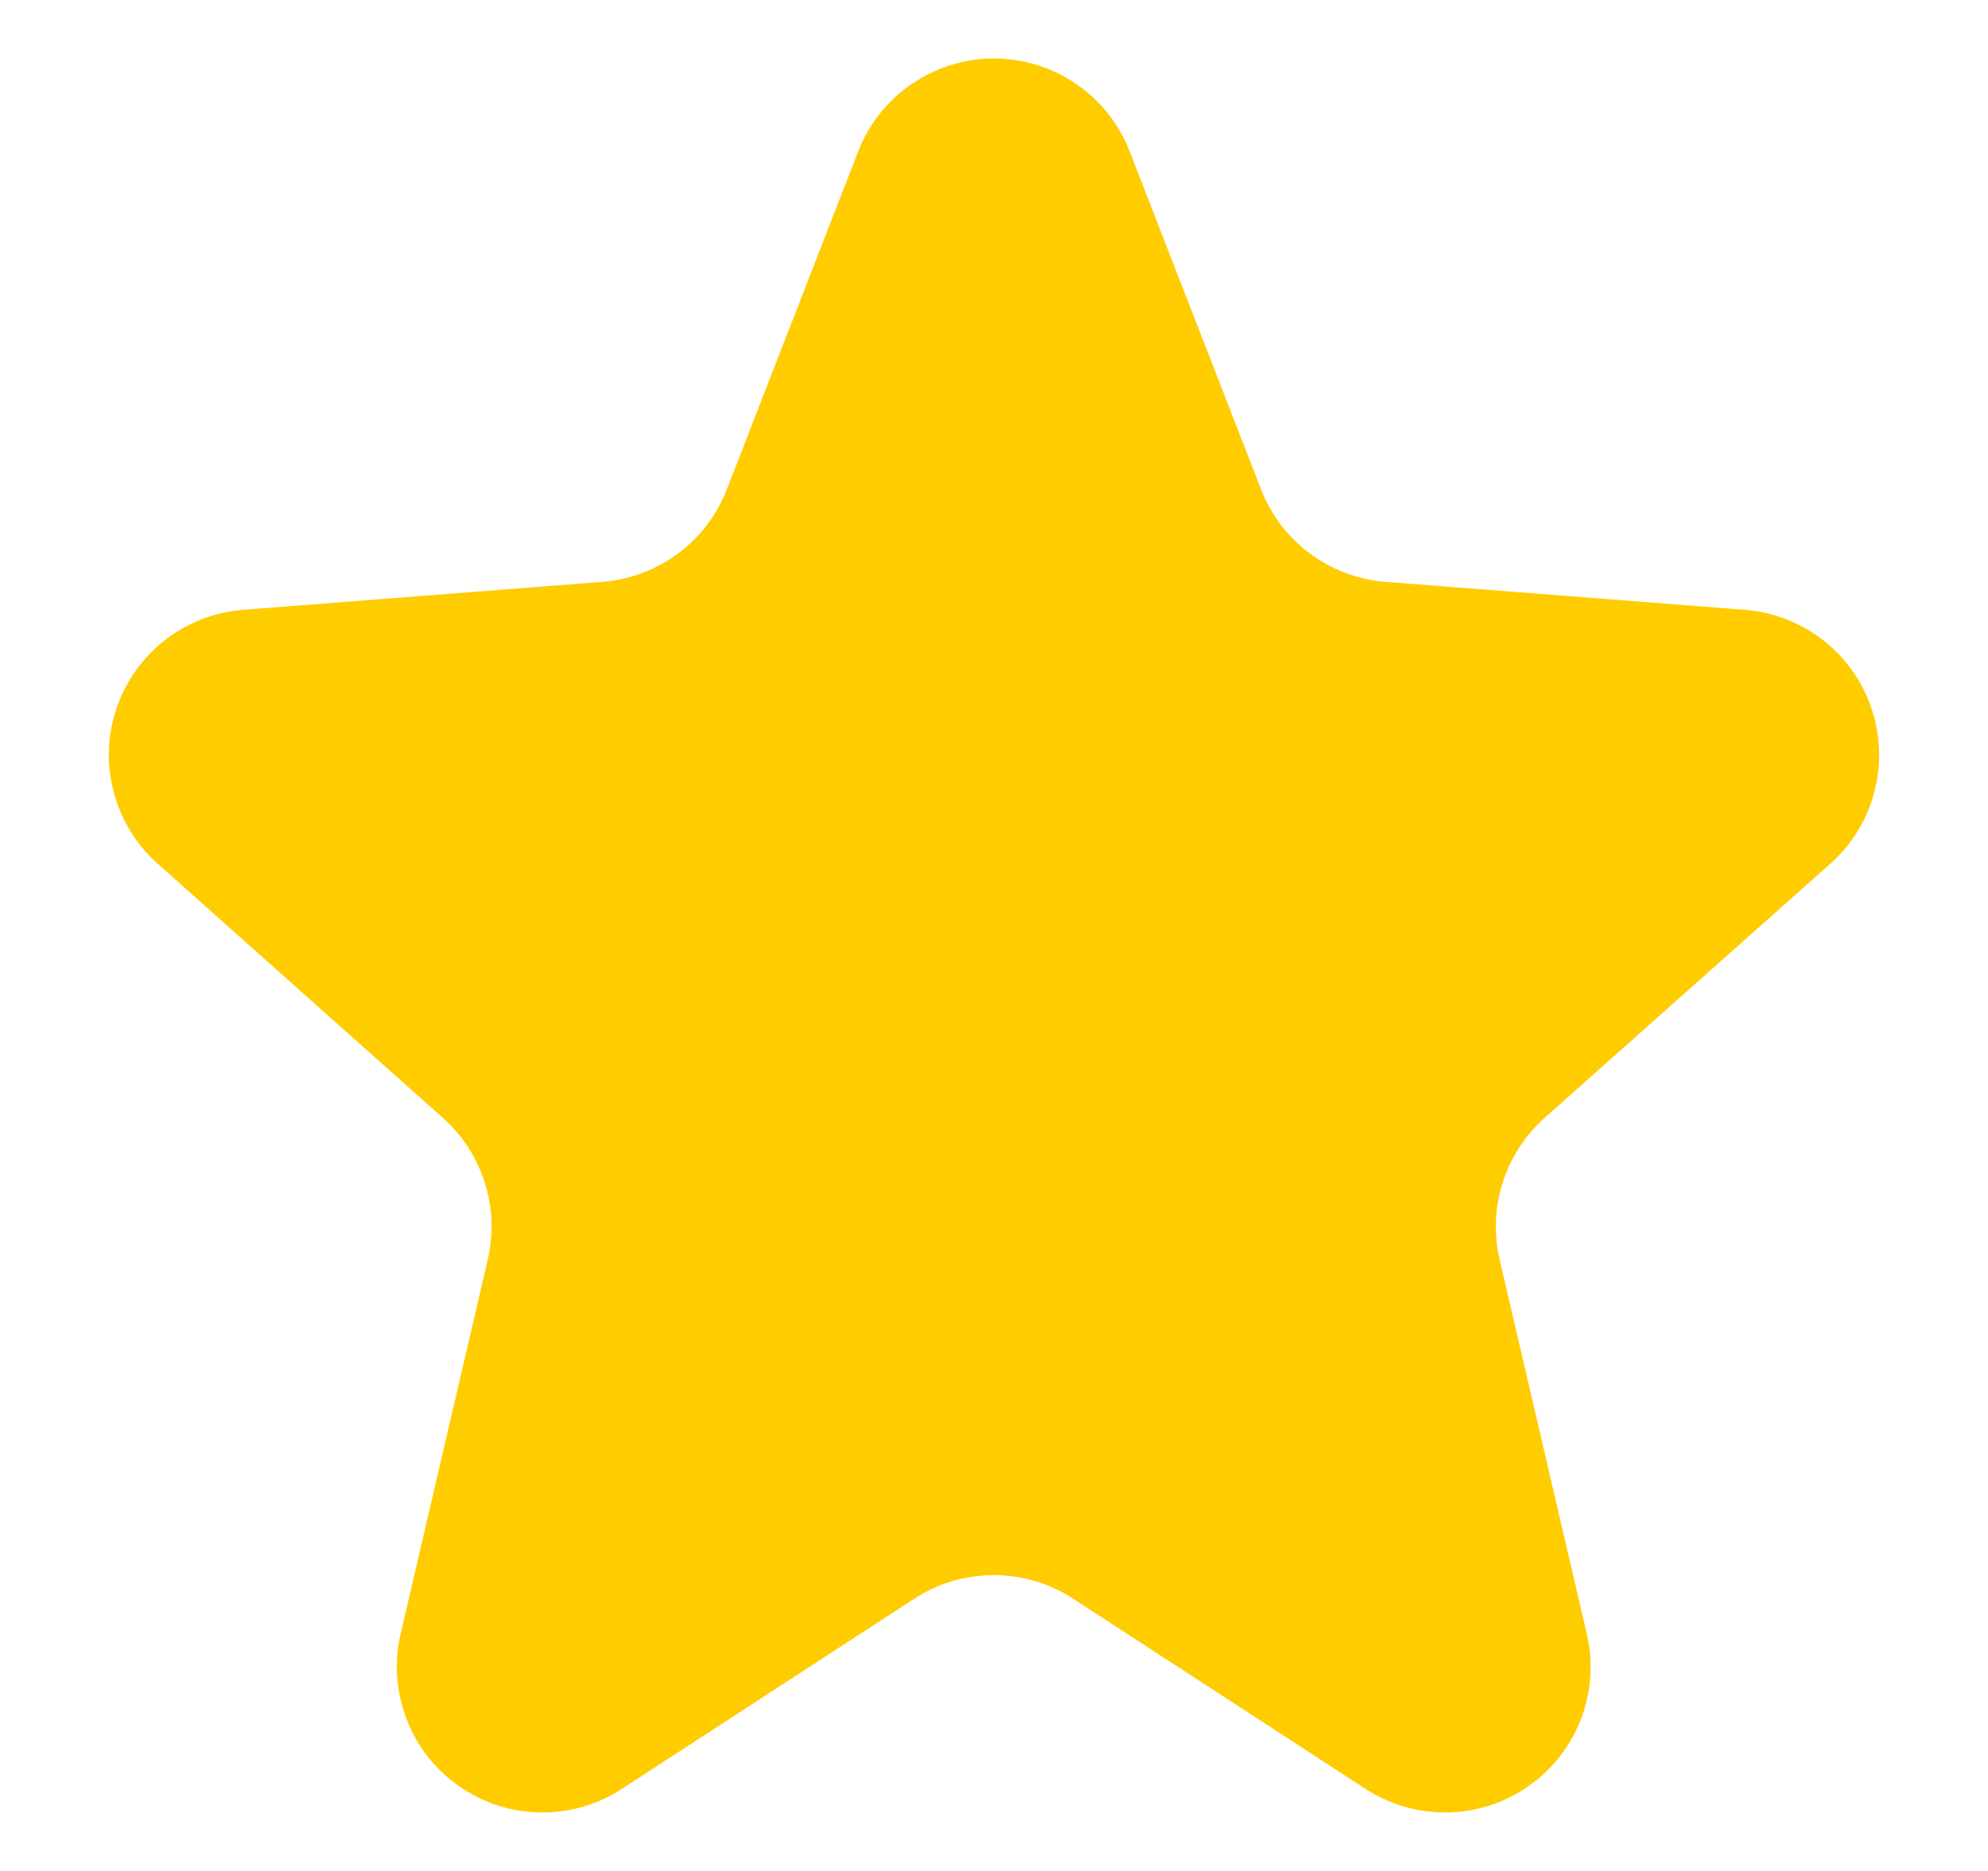 <svg width="17" height="16" viewBox="0 0 17 16" fill="none" xmlns="http://www.w3.org/2000/svg">
<path d="M7.339 1.294C7.43 1.06 7.589 0.859 7.797 0.718C8.004 0.576 8.249 0.5 8.5 0.5C8.751 0.5 8.996 0.576 9.203 0.718C9.41 0.859 9.569 1.06 9.66 1.294L10.784 4.186C10.869 4.405 11.014 4.595 11.202 4.734C11.391 4.874 11.614 4.958 11.848 4.976L14.92 5.215C15.164 5.234 15.396 5.324 15.589 5.474C15.782 5.624 15.926 5.828 16.004 6.059C16.082 6.291 16.09 6.54 16.027 6.776C15.965 7.012 15.834 7.225 15.651 7.387L13.209 9.559C13.042 9.708 12.918 9.899 12.85 10.113C12.782 10.326 12.773 10.554 12.824 10.772L13.569 13.972C13.626 14.214 13.608 14.467 13.52 14.7C13.431 14.932 13.275 15.132 13.071 15.274C12.868 15.417 12.626 15.496 12.378 15.5C12.129 15.504 11.885 15.434 11.677 15.298L9.177 13.672C8.975 13.54 8.739 13.47 8.498 13.47C8.256 13.47 8.02 13.54 7.818 13.672L5.318 15.298C5.11 15.434 4.866 15.504 4.618 15.5C4.369 15.496 4.128 15.417 3.924 15.274C3.721 15.132 3.564 14.932 3.476 14.7C3.387 14.467 3.37 14.214 3.426 13.972L4.171 10.772C4.222 10.554 4.213 10.326 4.145 10.113C4.078 9.899 3.954 9.708 3.786 9.559L1.348 7.386C1.166 7.224 1.035 7.011 0.973 6.776C0.91 6.54 0.918 6.29 0.996 6.059C1.074 5.828 1.218 5.624 1.411 5.474C1.603 5.324 1.836 5.234 2.079 5.215L5.151 4.976C5.385 4.958 5.609 4.874 5.797 4.734C5.985 4.595 6.13 4.405 6.215 4.186L7.339 1.294Z" fill="#FFCC00"/>
</svg>
